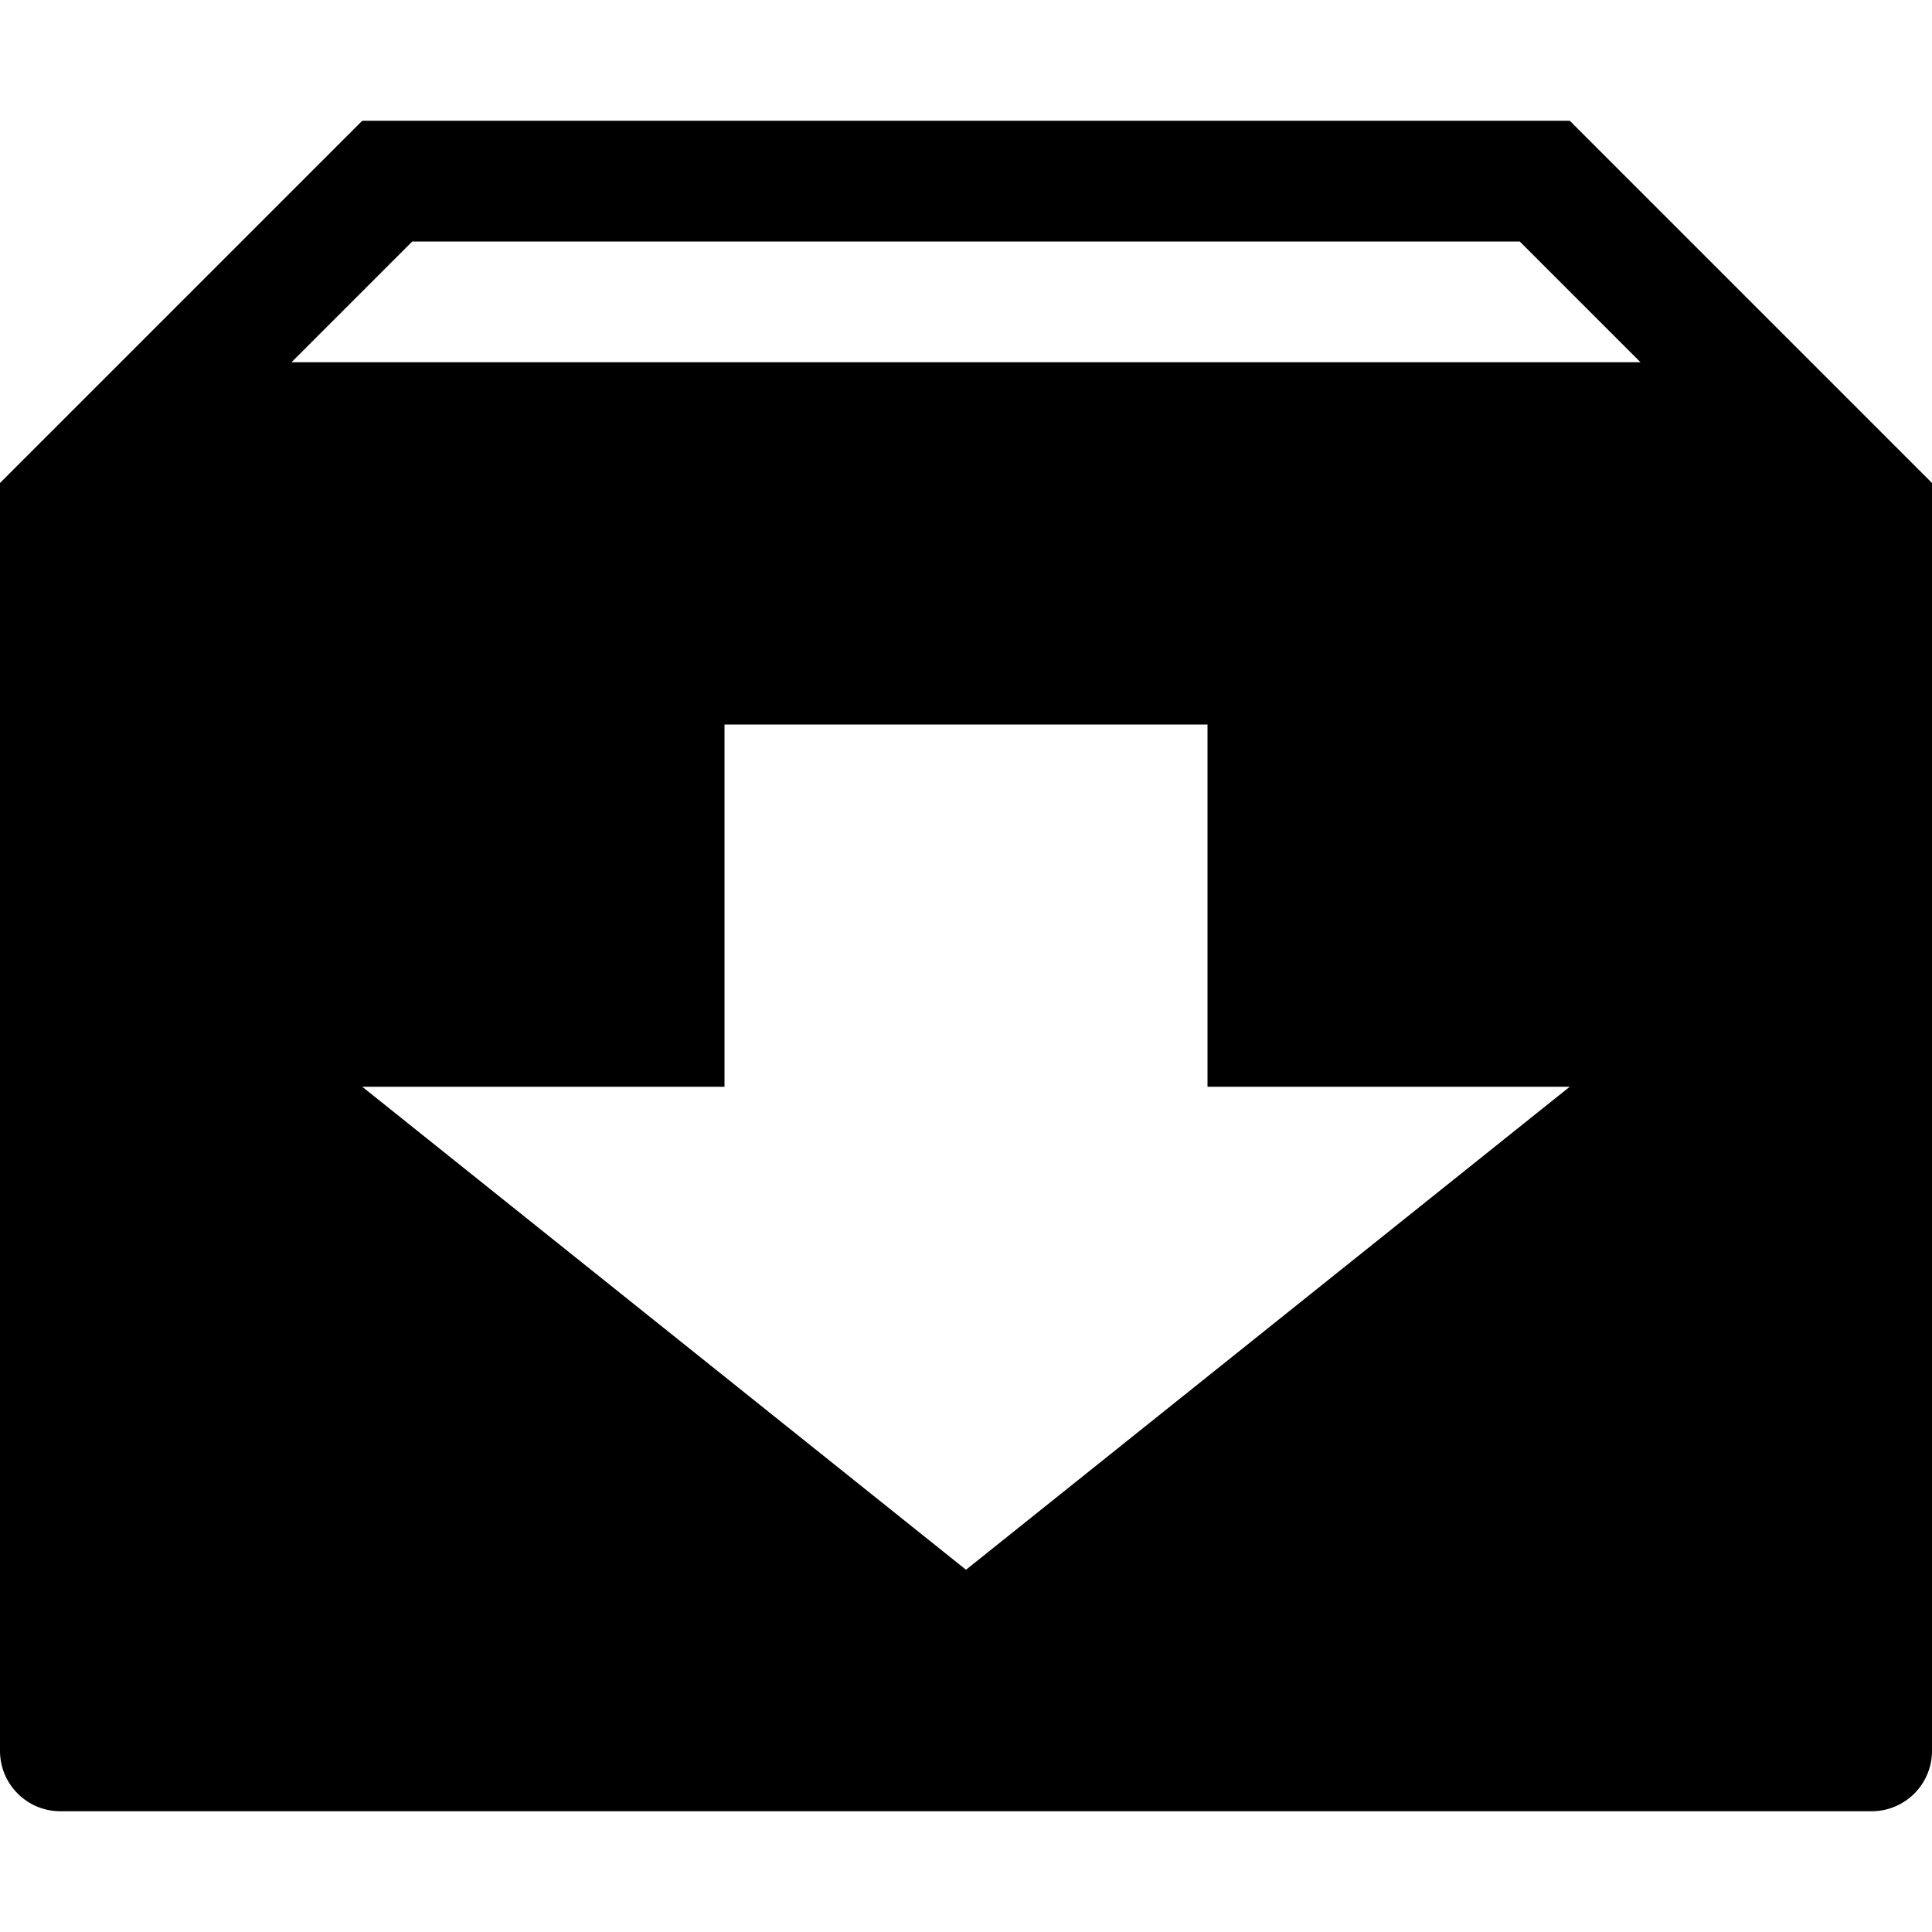 <svg xmlns="http://www.w3.org/2000/svg" width="3em" height="3em" viewBox="0 0 16 16"><path fill="currentColor" d="M13 1H3L0 4v10.5a.5.5 0 0 0 .5.5h15a.5.5 0 0 0 .5-.5V4zM8 13L3 9h3V6h4v3h3zM2.414 3l1-1h9.172l1 1z"/></svg>